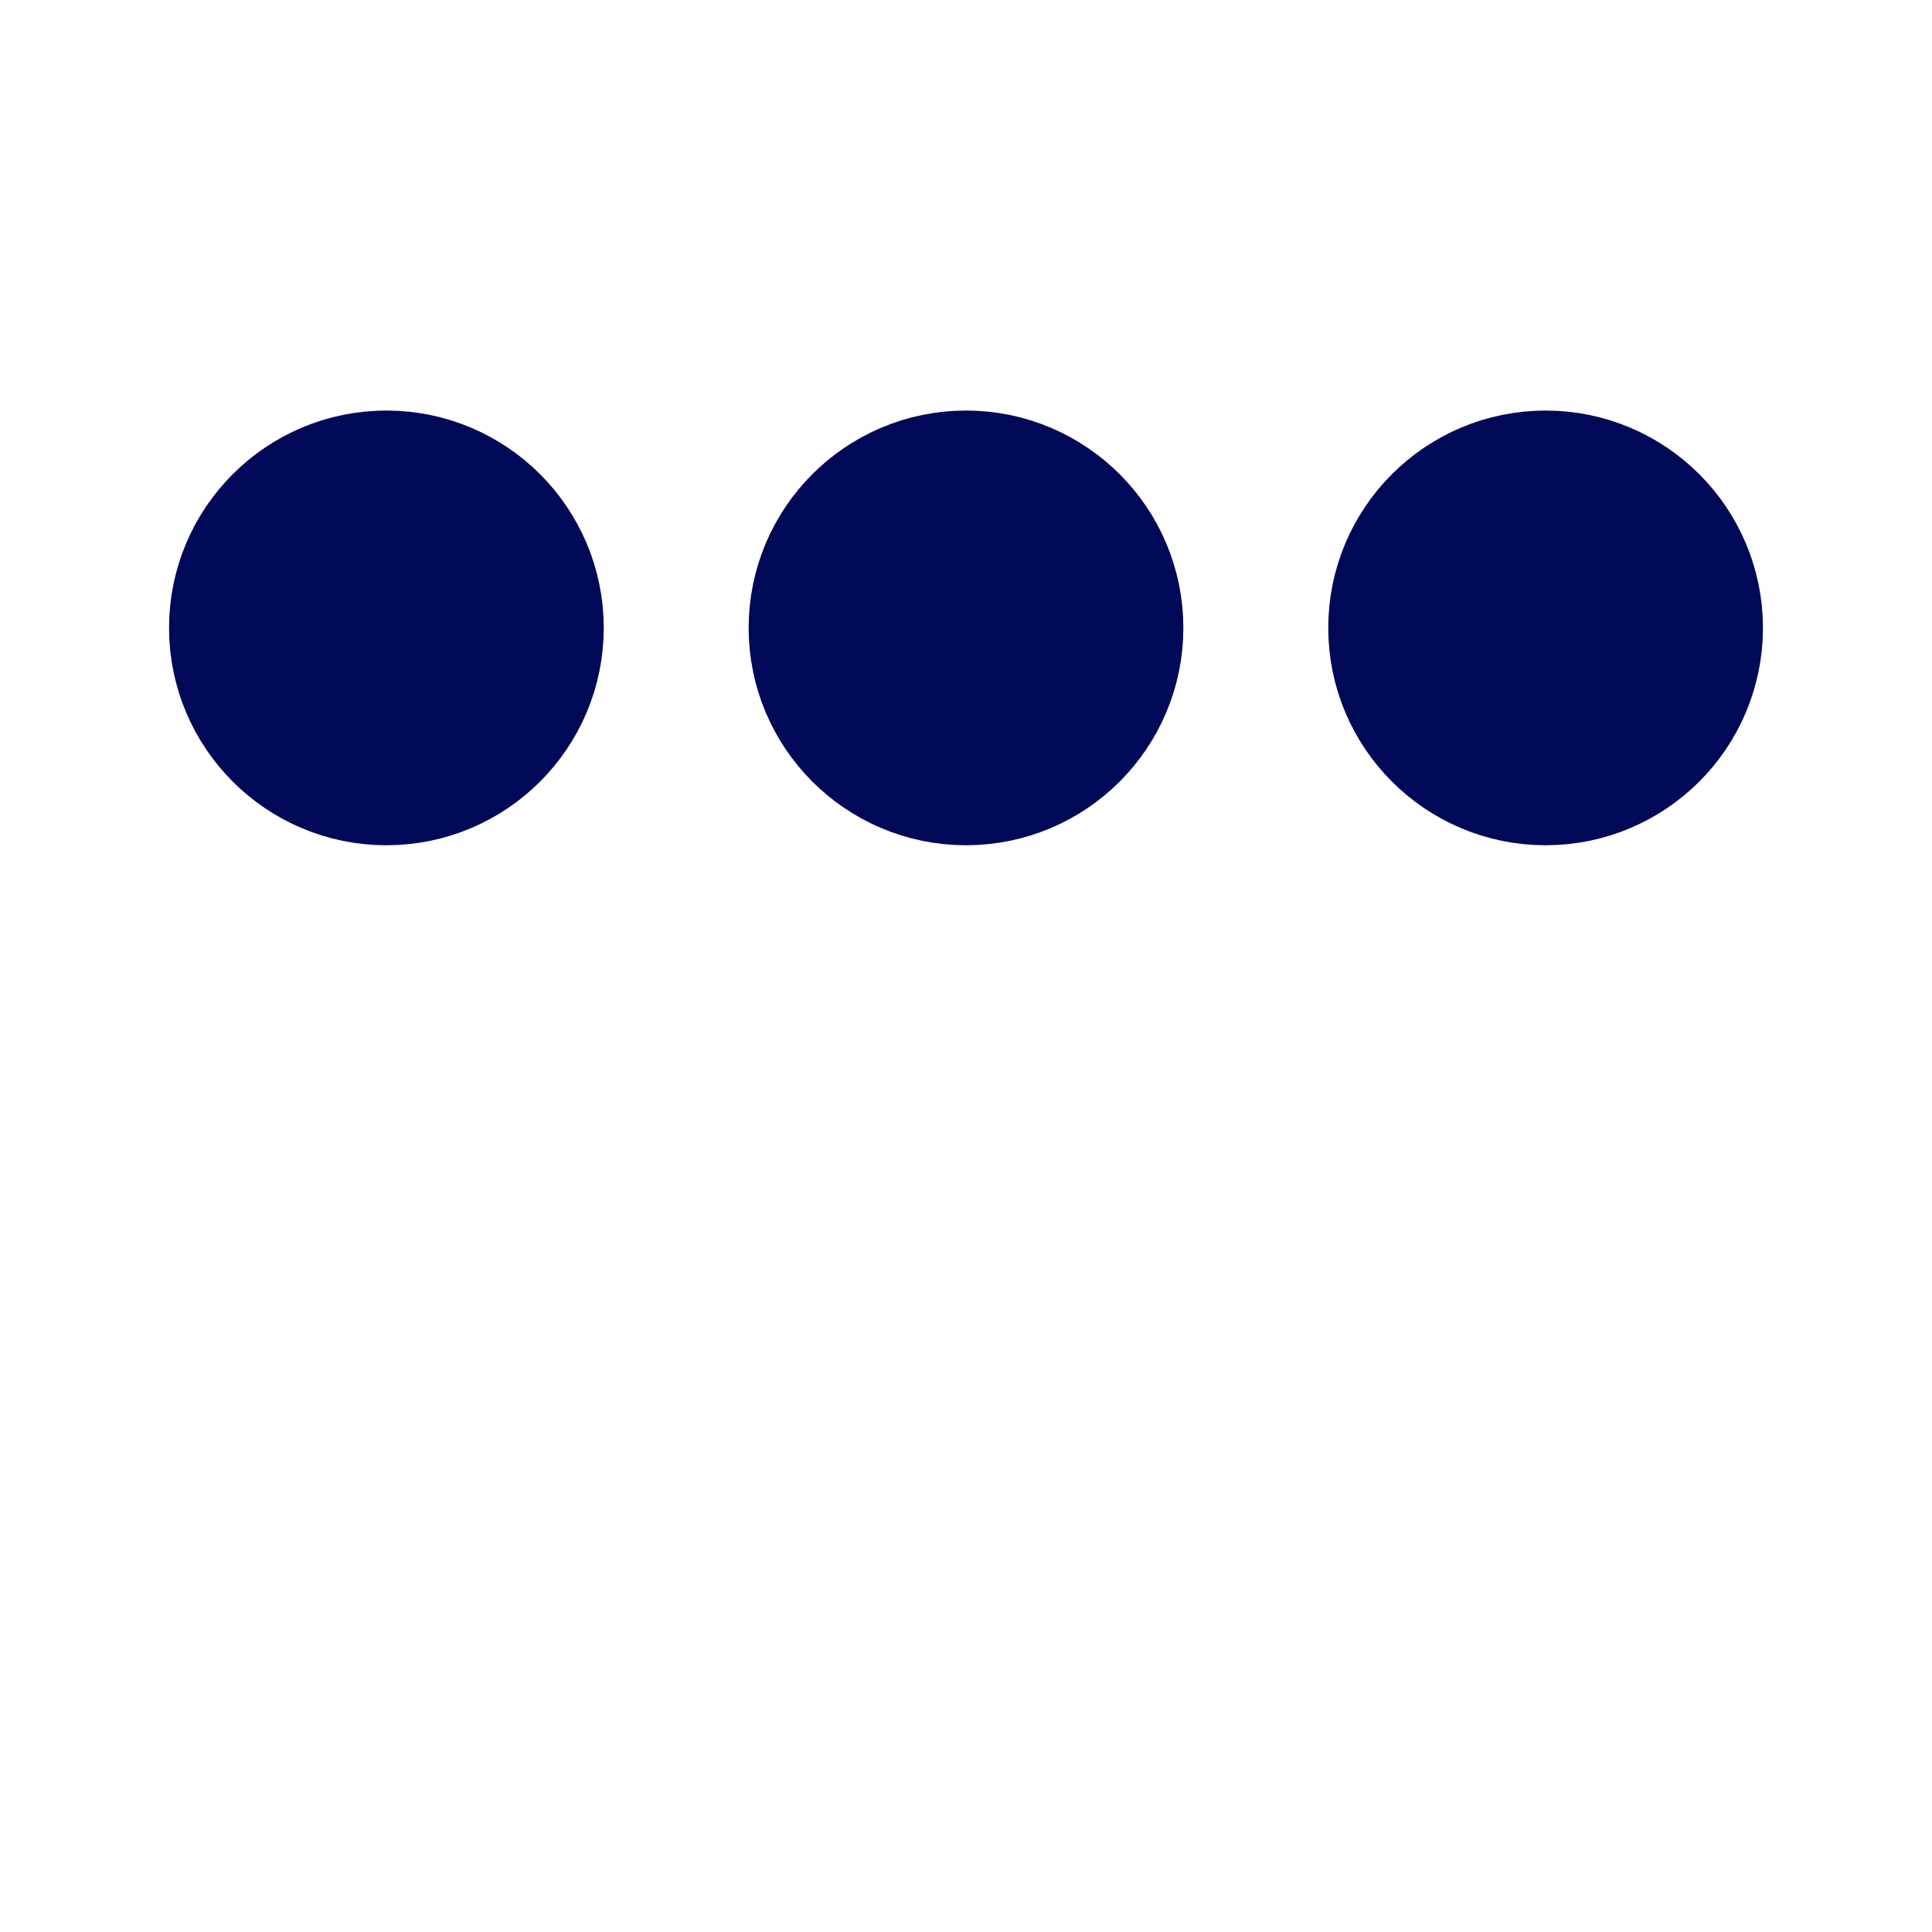 <svg xmlns="http://www.w3.org/2000/svg" viewBox="0 0 200 200">
  <circle fill="#000957" stroke="#000957" stroke-width="15" r="15" cx="40" cy="65">
    <animate attributeName="cy" calcMode="spline" dur="2" values="65;135;65;"
      keySplines=".5 0 .5 1;.5 0 .5 1" repeatCount="indefinite" begin="-.4"></animate>
  </circle>
  <circle fill="#000957" stroke="#000957" stroke-width="15" r="15" cx="100" cy="65">
    <animate attributeName="cy" calcMode="spline" dur="2" values="65;135;65;"
      keySplines=".5 0 .5 1;.5 0 .5 1" repeatCount="indefinite" begin="-.2"></animate>
  </circle>
  <circle fill="#000957" stroke="#000957" stroke-width="15" r="15" cx="160" cy="65">
    <animate attributeName="cy" calcMode="spline" dur="2" values="65;135;65;"
      keySplines=".5 0 .5 1;.5 0 .5 1" repeatCount="indefinite" begin="0"></animate>
  </circle>
</svg>